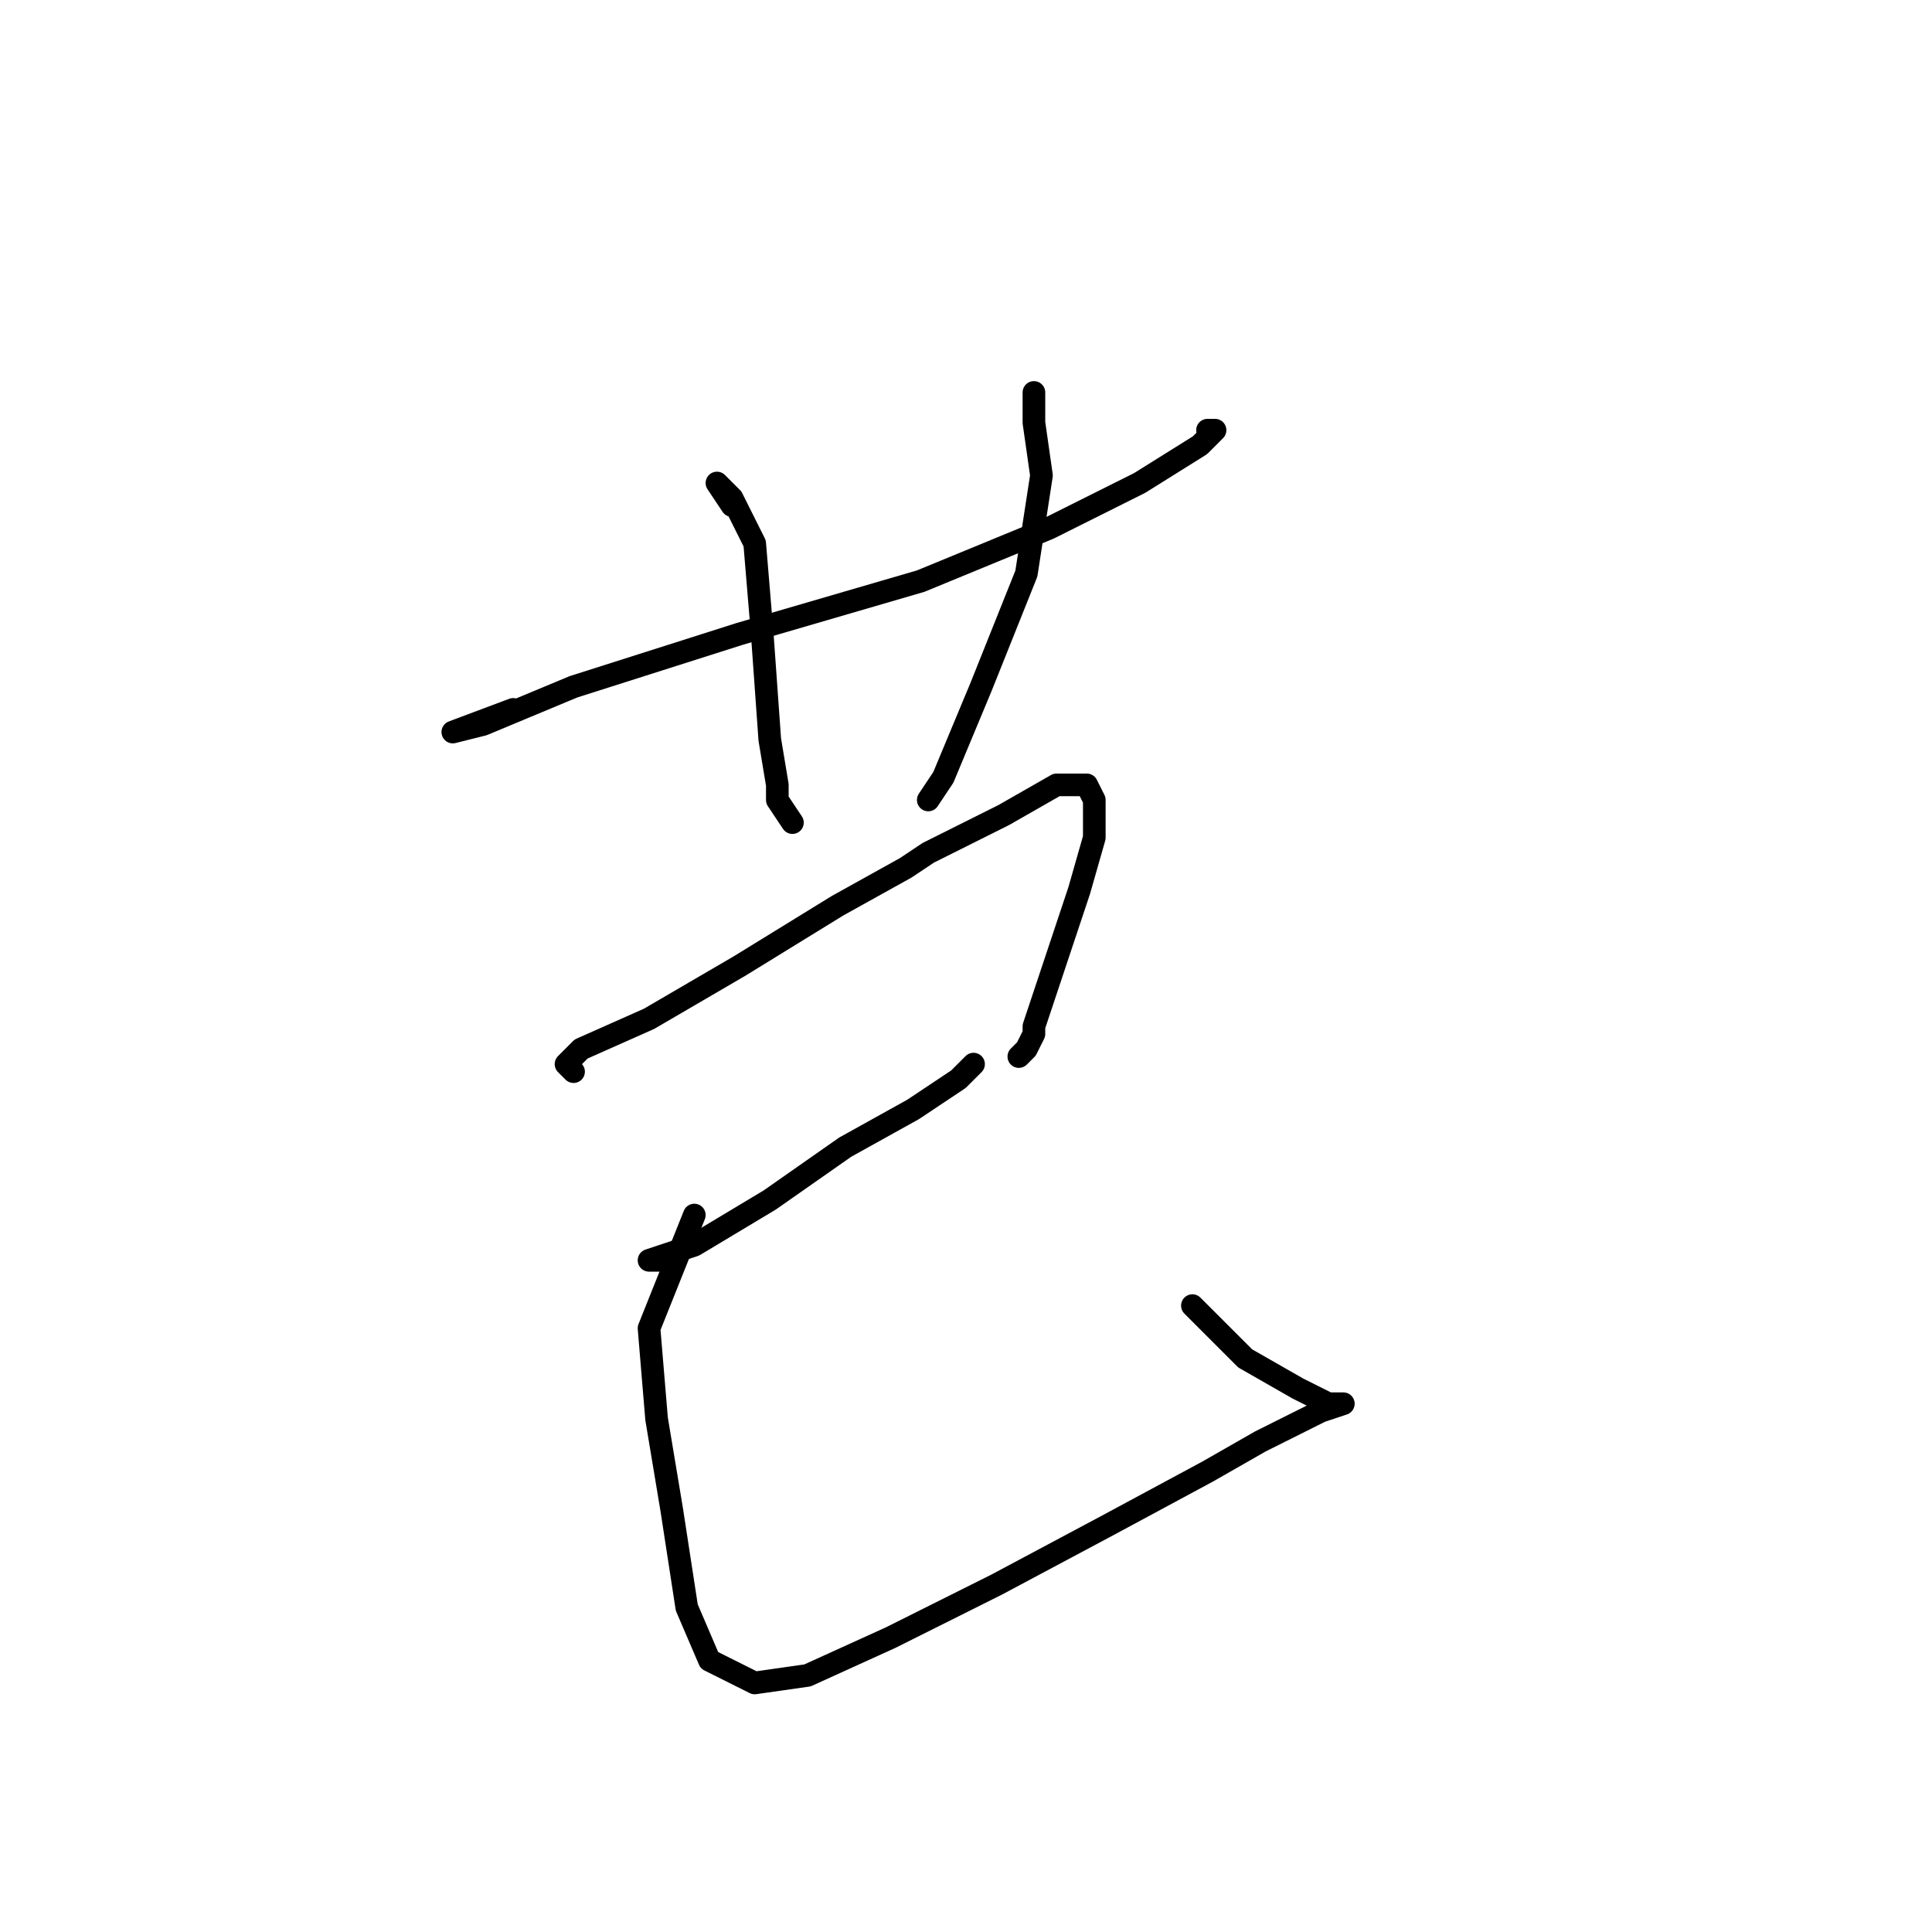 <?xml version="1.0" standalone="no"?>
    <svg width="256" height="256" xmlns="http://www.w3.org/2000/svg" version="1.1">
    <polyline stroke="black" stroke-width="3" stroke-linecap="round" fill="transparent" stroke-linejoin="round" points="68 94 60 97 64 96 76 91 98 84 122 77 139 70 149 65 151 64 159 59 161 57 160 57 160 57 " />
        <polyline stroke="black" stroke-width="3" stroke-linecap="round" fill="transparent" stroke-linejoin="round" points="97 67 95 64 97 66 100 72 101 84 102 98 103 104 103 106 105 109 105 109 " />
        <polyline stroke="black" stroke-width="3" stroke-linecap="round" fill="transparent" stroke-linejoin="round" points="137 52 137 53 137 56 138 63 136 76 130 91 125 103 123 106 123 106 " />
        <polyline stroke="black" stroke-width="3" stroke-linecap="round" fill="transparent" stroke-linejoin="round" points="76 142 75 141 77 139 86 135 98 128 111 120 120 115 123 113 133 108 140 104 144 104 145 106 145 111 143 118 140 127 138 133 137 136 137 137 136 139 135 140 135 140 " />
        <polyline stroke="black" stroke-width="3" stroke-linecap="round" fill="transparent" stroke-linejoin="round" points="88 167 86 167 92 165 102 159 112 152 121 147 127 143 129 141 129 141 " />
        <polyline stroke="black" stroke-width="3" stroke-linecap="round" fill="transparent" stroke-linejoin="round" points="92 161 86 176 87 188 89 200 91 213 94 220 100 223 107 222 118 217 132 210 147 202 160 195 167 191 169 190 175 187 178 186 176 186 172 184 165 180 158 173 158 173 " />
        </svg>